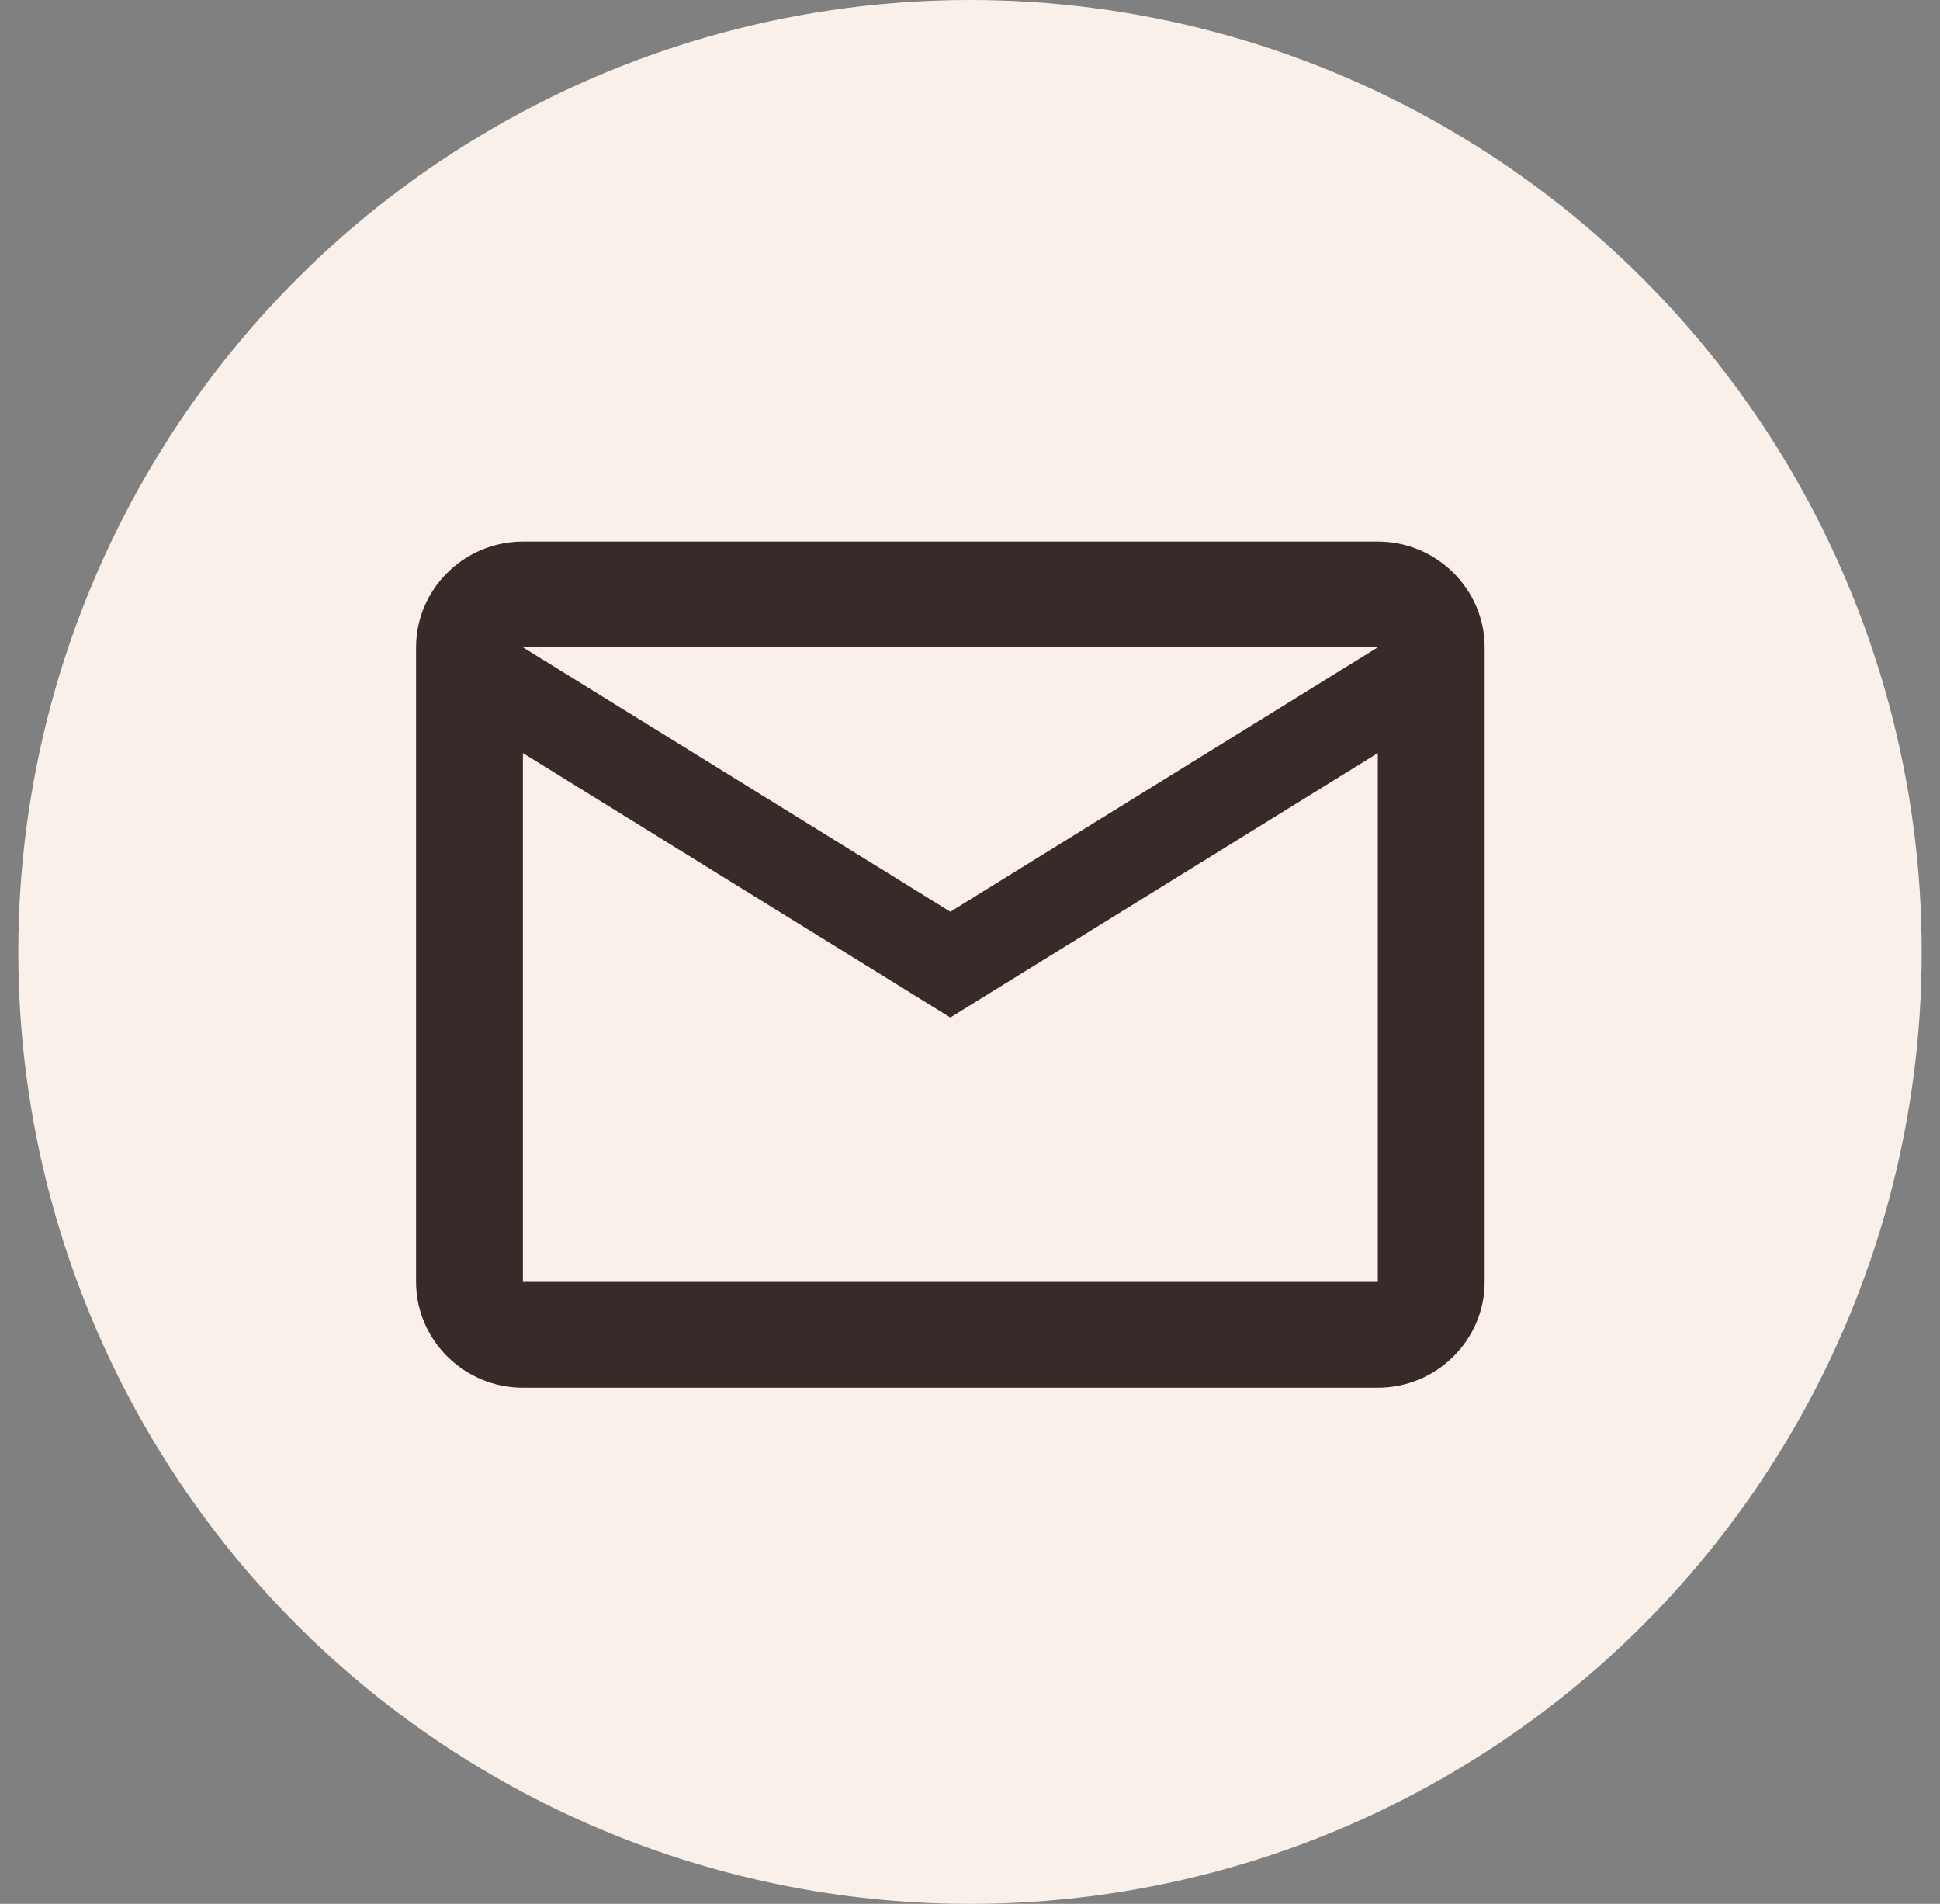 <svg width="53" height="52" viewBox="0 0 53 52" fill="none" xmlns="http://www.w3.org/2000/svg">
<rect x="0" y="0" width="53" height="52" fill="#808080" stroke="none"/>
<circle cx="26.5" cy="26" r="26" fill="#F9F1E9"/>
<path d="M40.56 17.68C40.56 16.091 39.246 14.791 37.641 14.791H14.286C12.681 14.791 11.367 16.091 11.367 17.68V35.013C11.367 36.602 12.681 37.902 14.286 37.902H37.641C39.246 37.902 40.56 36.602 40.56 35.013V17.68ZM37.641 17.68L25.963 24.902L14.286 17.68H37.641ZM37.641 35.013H14.286V20.569L25.963 27.791L37.641 20.569V35.013Z" fill="#392A2A"/>
</svg>
